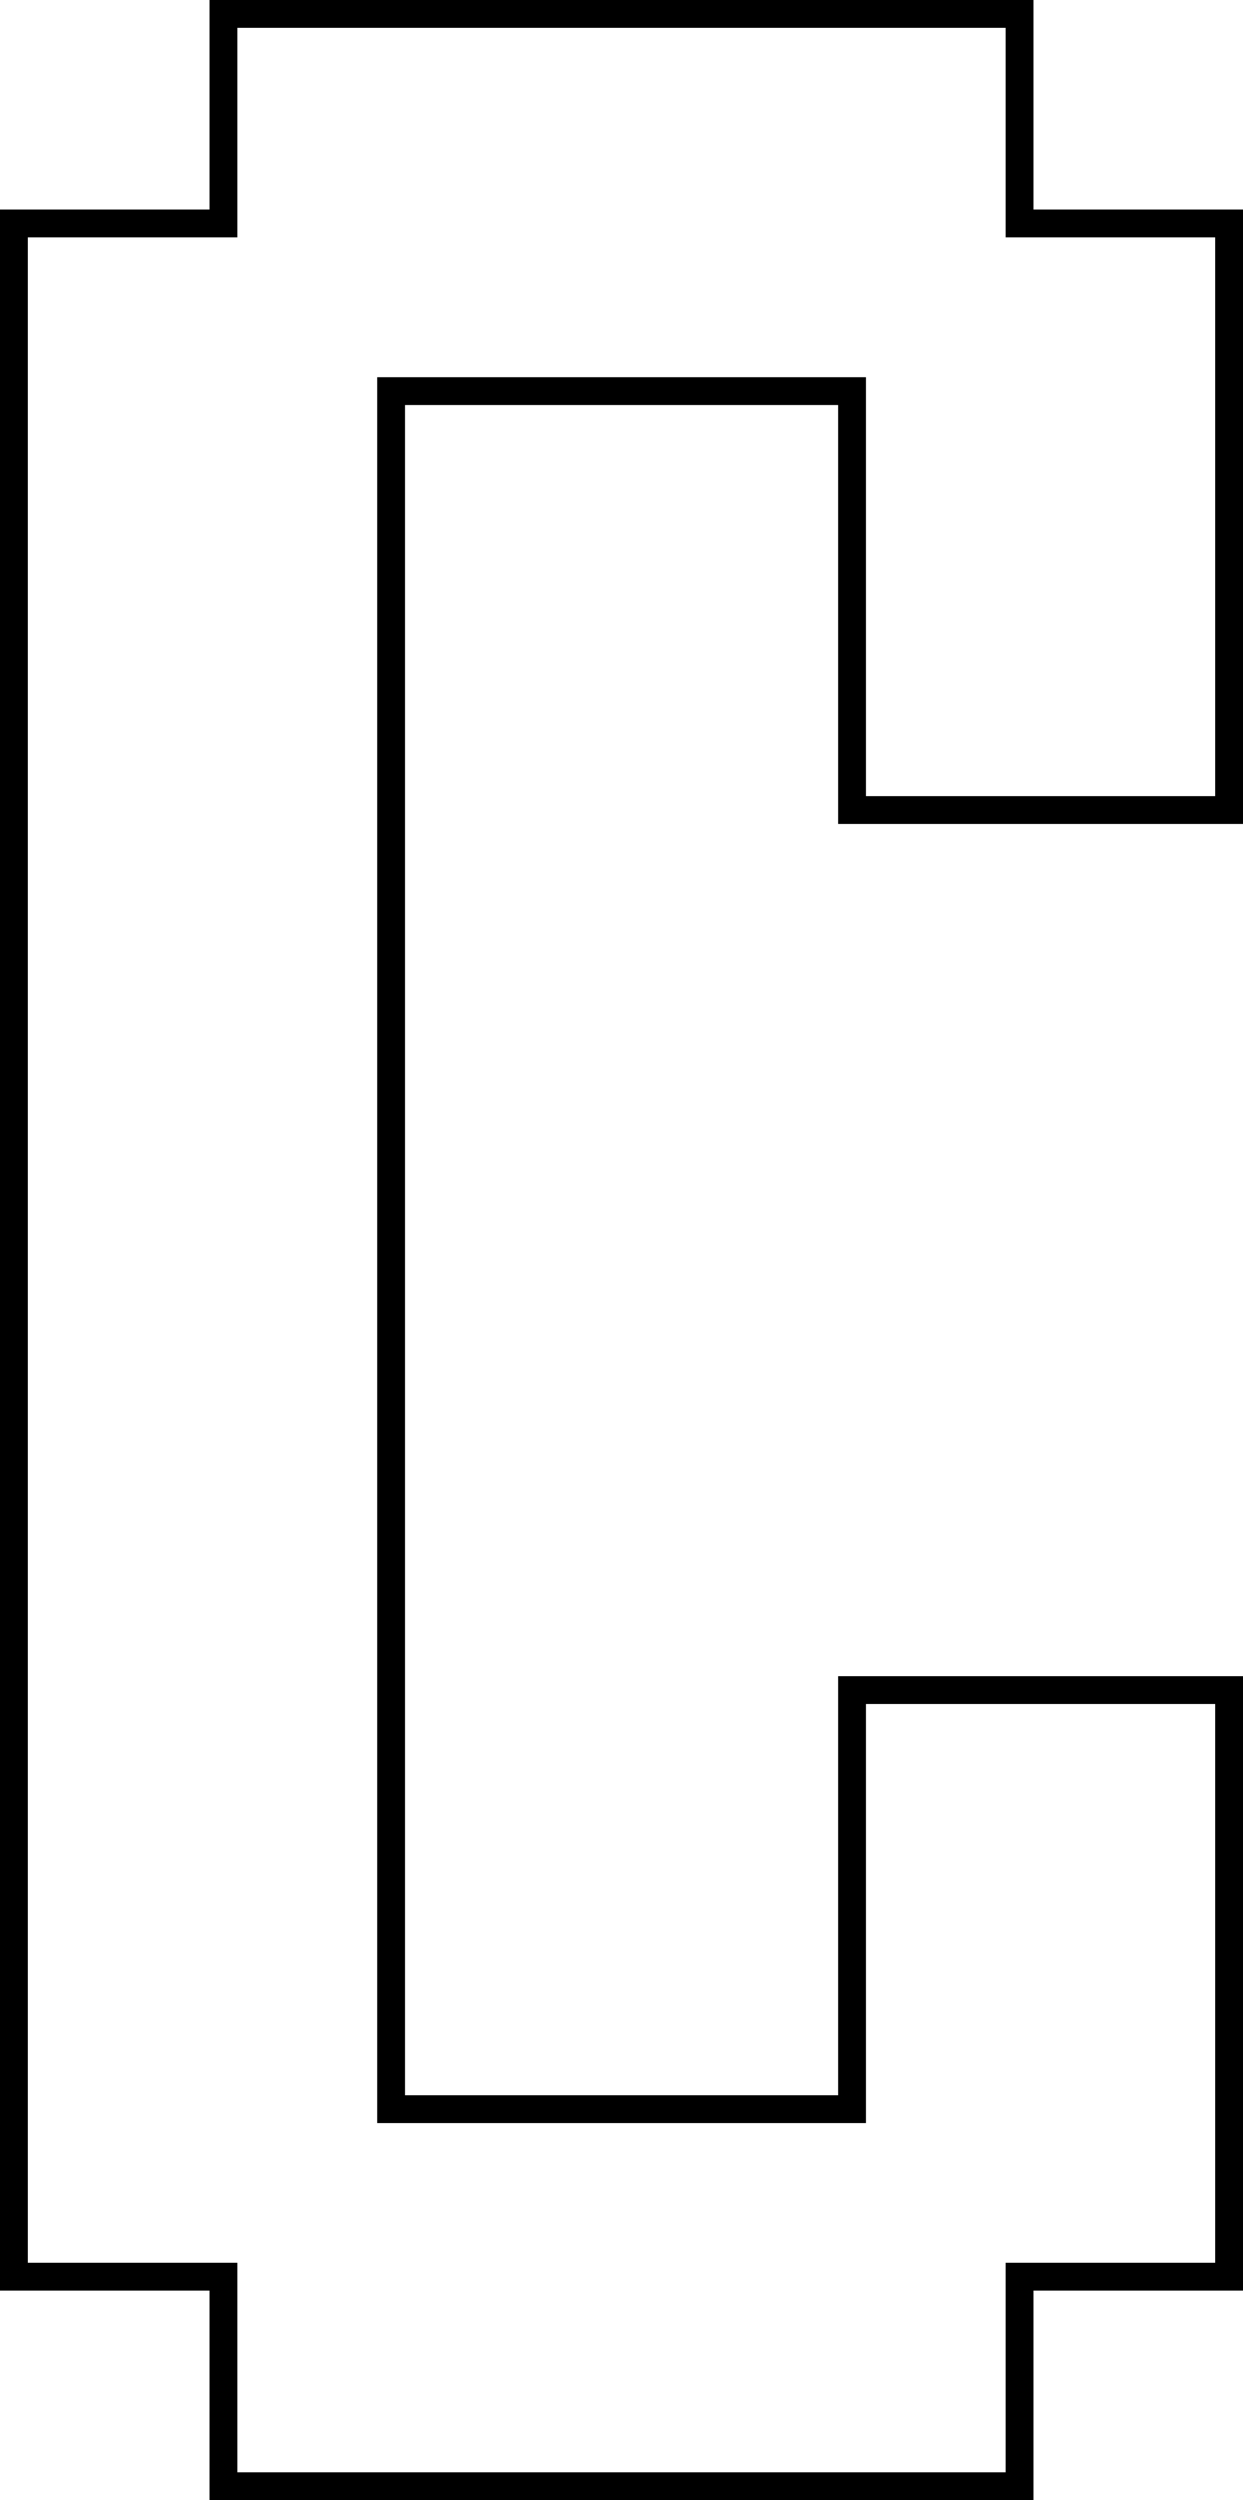 <svg id="Layer_1" data-name="Layer 1" xmlns="http://www.w3.org/2000/svg" viewBox="0 0 89.34 179.69"><defs><style>.cls-1{fill:none;stroke:#000;stroke-width:2px;}</style></defs><polygon class="cls-1" points="1 16.06 1 163.63 16.06 163.63 16.06 178.69 73.28 178.69 73.28 163.63 88.34 163.63 88.34 121.47 61.24 121.47 61.24 151.59 28.11 151.59 28.11 28.11 61.24 28.11 61.24 58.22 88.34 58.22 88.34 16.06 73.28 16.06 73.28 1 16.06 1 16.06 16.06 1 16.06"/></svg>